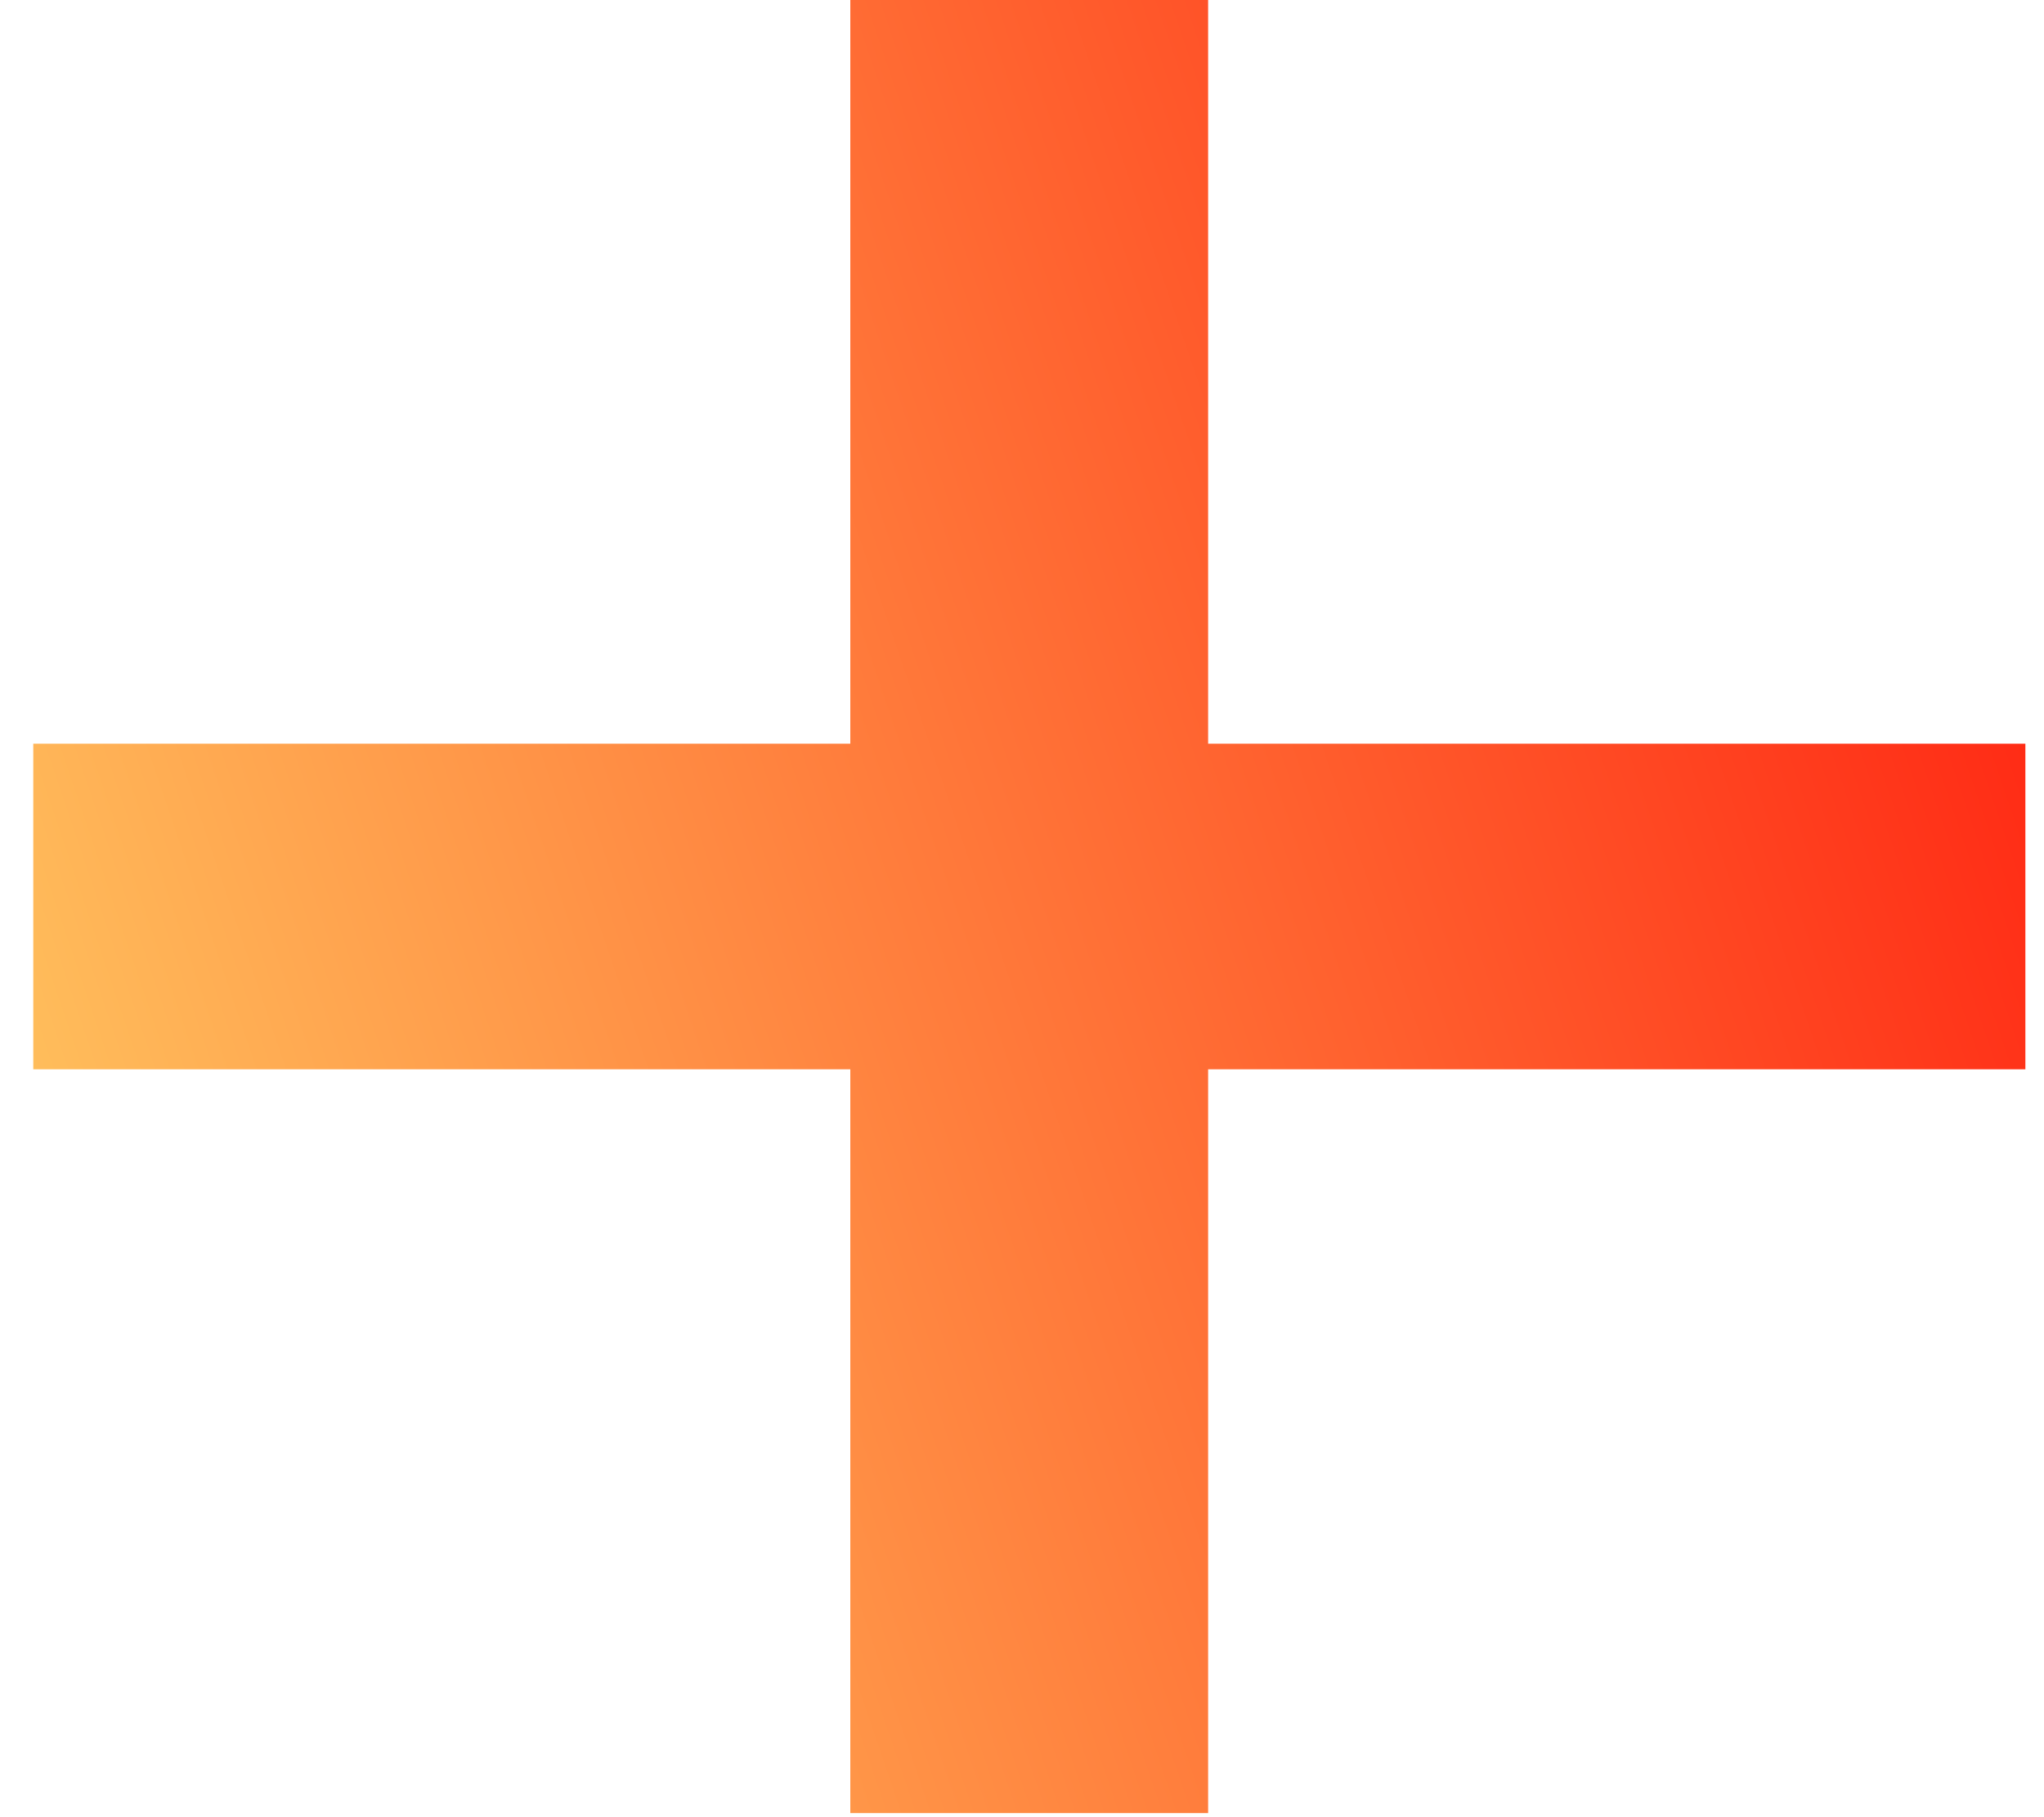 <svg width="18" height="16" viewBox="0 0 18 16" fill="none" xmlns="http://www.w3.org/2000/svg">
<path fill-rule="evenodd" clip-rule="evenodd" d="M10.639 0H7.488V6.548H0.293L0.293 9.415H7.488V15.964H10.639V9.415H17.836V6.548H10.639V0Z" fill="url(#paint0_linear_3990_14802)"/>
<defs>
<linearGradient id="paint0_linear_3990_14802" x1="19.439" y1="-5.26" x2="-4.841" y2="2.997" gradientUnits="userSpaceOnUse">
<stop stop-color="#FF0000"/>
<stop offset="1" stop-color="#FFD466"/>
</linearGradient>
</defs>
</svg>
